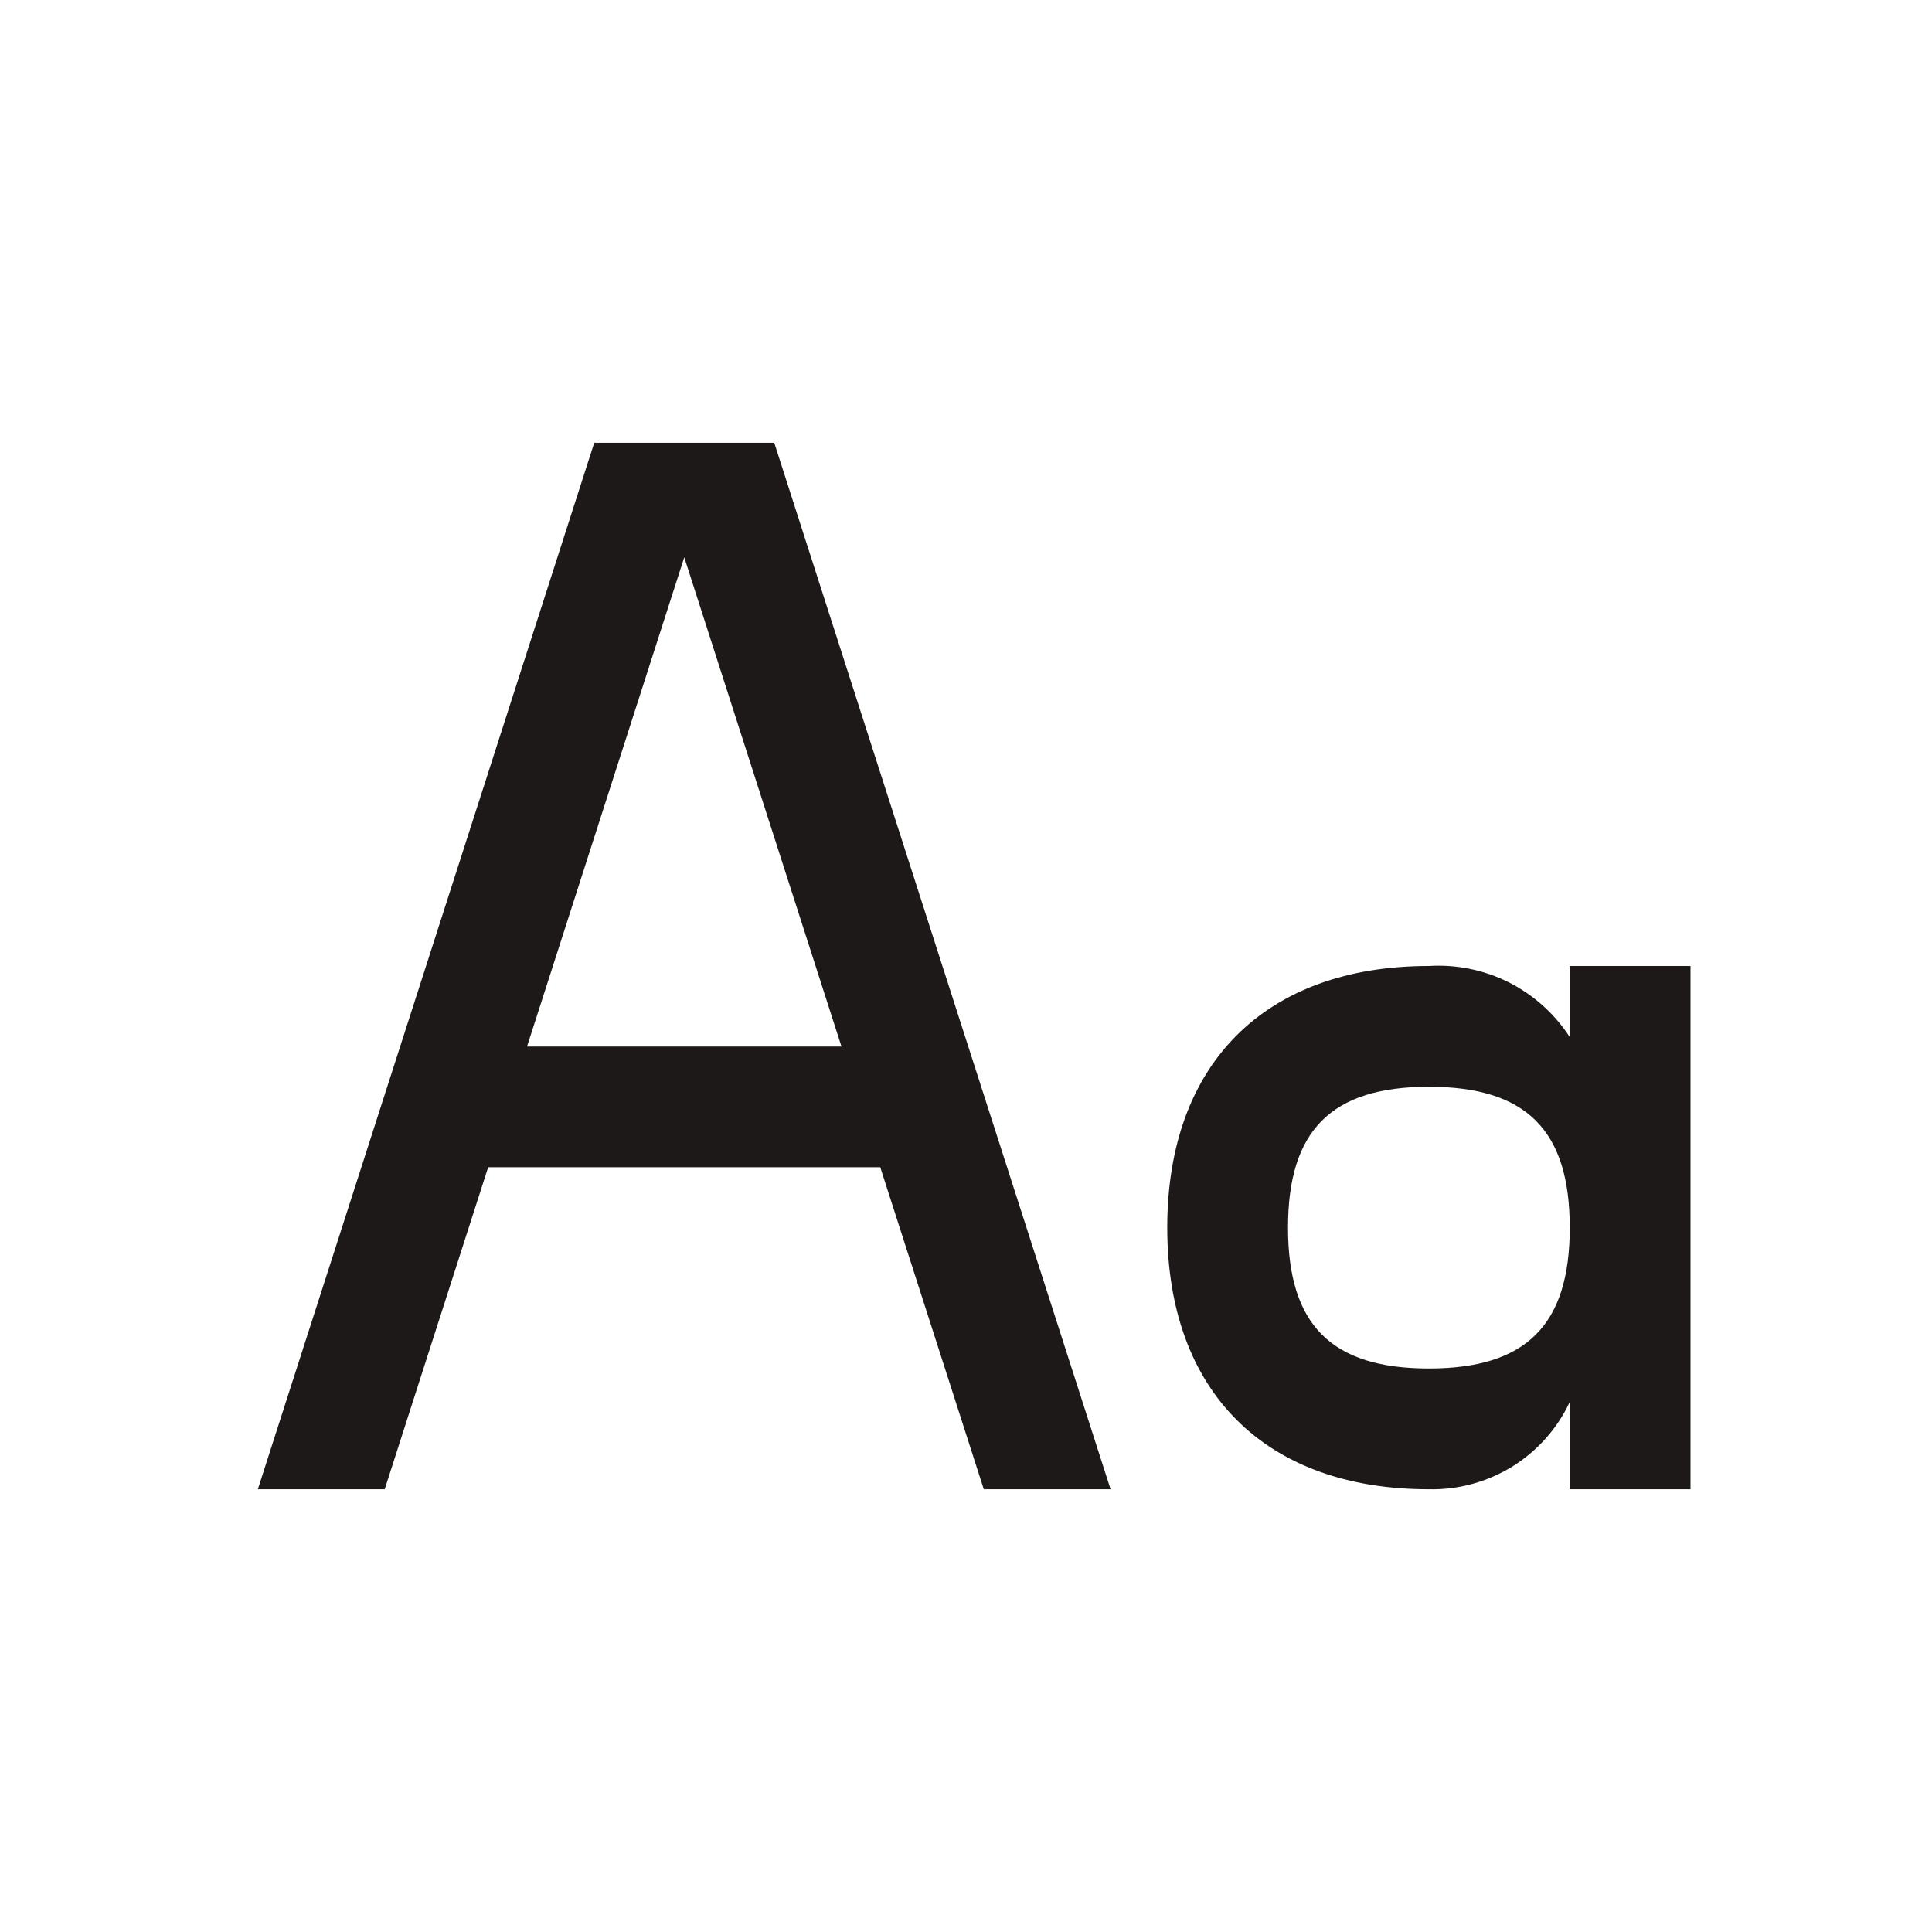 <svg width="24" height="24" viewBox="0 0 24 24" fill="none" xmlns="http://www.w3.org/2000/svg">
<path d="M7.382 5.5L3.203 18.5H4.779L6.064 14.5H10.935L12.221 18.5H13.796L9.618 5.5H7.382ZM6.547 13L8.5 6.923L10.453 13H6.547Z" fill="#1E1919"/>
<path d="M19.5 12V12.883C19.313 12.594 19.052 12.36 18.745 12.204C18.437 12.049 18.094 11.979 17.75 12C15.715 12 14.5 13.215 14.5 15.25C14.5 17.285 15.715 18.5 17.75 18.5C18.115 18.508 18.475 18.41 18.786 18.218C19.096 18.026 19.345 17.747 19.5 17.416V18.5H21V12H19.5ZM17.75 17C16.54 17 16 16.46 16 15.25C16 14.04 16.54 13.5 17.75 13.5C18.96 13.5 19.5 14.04 19.5 15.25C19.5 16.46 18.96 17 17.75 17Z" fill="#1E1919"/>
</svg>
